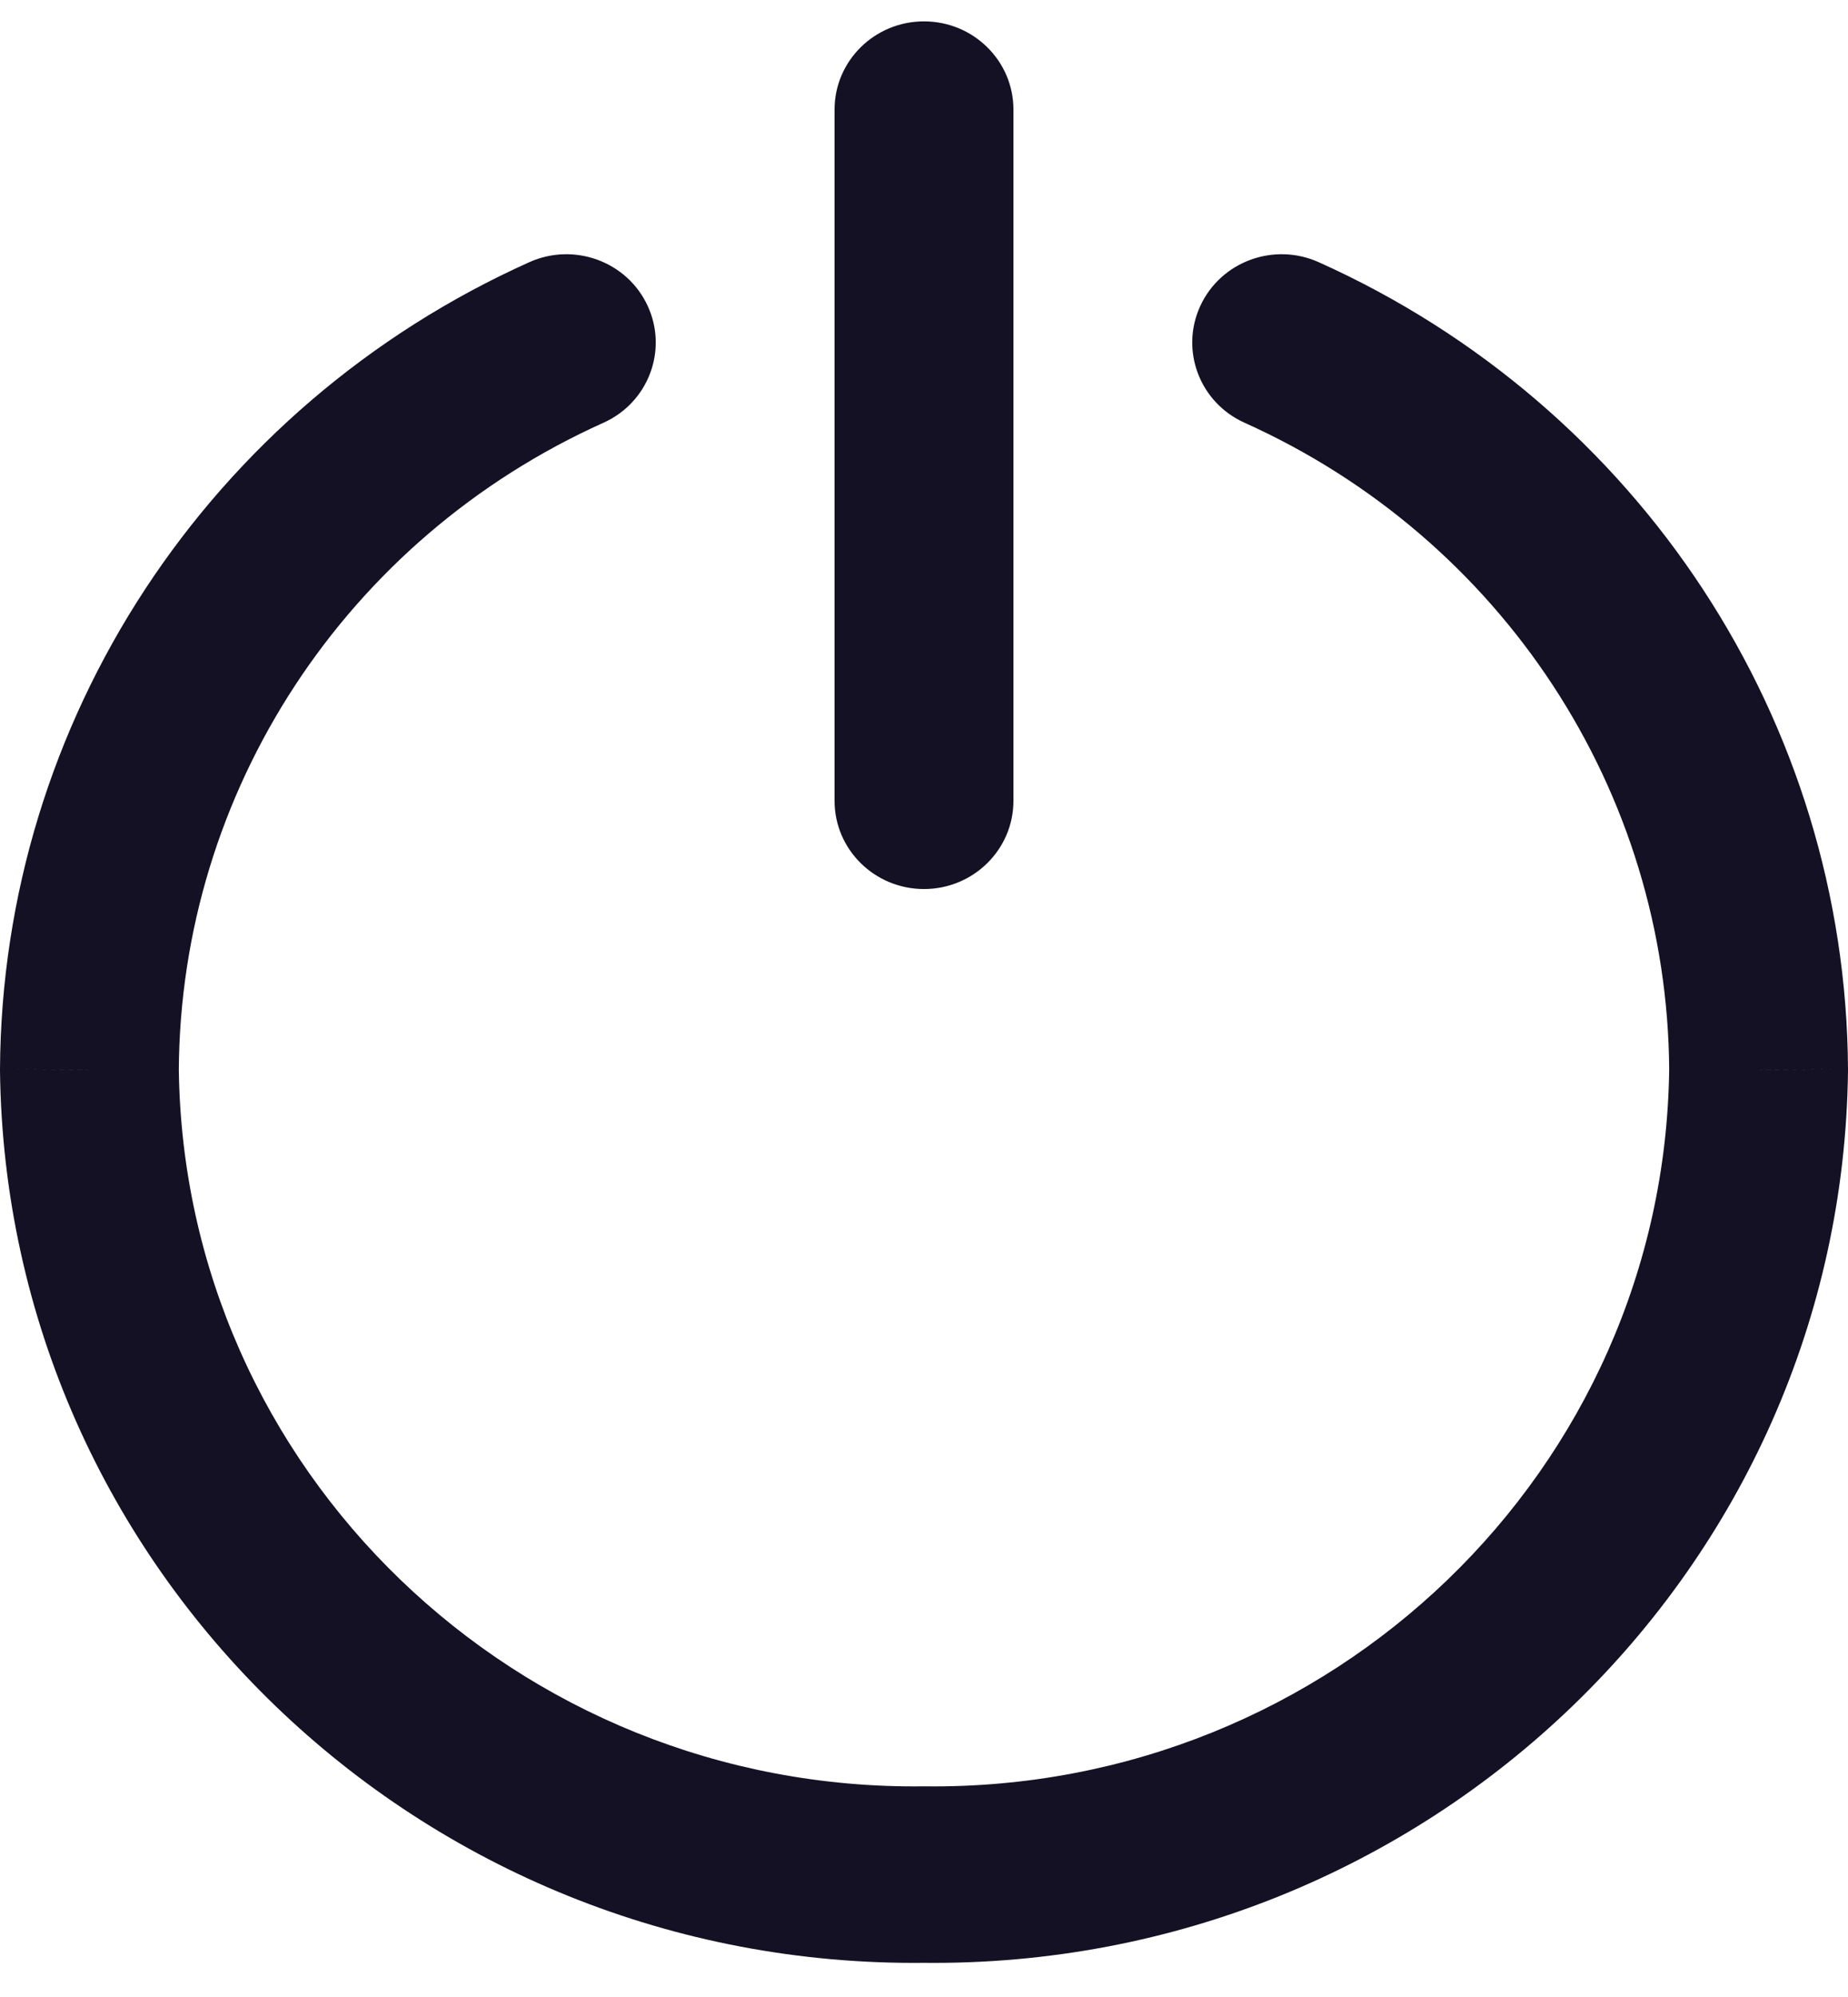 <svg width="25" height="27" viewBox="0 0 25 27" fill="none" xmlns="http://www.w3.org/2000/svg">
<g clip-path="url(#clip0_970_977)">
<path d="M11.29 10.827C11.29 11.486 11.832 12.02 12.5 12.02C13.168 12.02 13.71 11.486 13.71 10.827H11.29ZM13.71 1.482C13.71 0.823 13.168 0.289 12.5 0.289C11.832 0.289 11.29 0.823 11.29 1.482H13.71ZM8.163 5.716C8.771 5.443 9.039 4.736 8.762 4.136C8.485 3.536 7.768 3.272 7.16 3.545L8.163 5.716ZM1.21 14.464L0 14.457L0 14.477L1.21 14.464ZM12.5 25.345L12.514 24.152C12.505 24.152 12.495 24.152 12.486 24.152L12.5 25.345ZM23.79 14.464L25 14.477L25 14.457L23.79 14.464ZM17.84 3.545C17.232 3.272 16.515 3.536 16.238 4.136C15.961 4.736 16.229 5.443 16.837 5.716L17.84 3.545ZM13.71 10.827V1.482H11.29V10.827H13.71ZM7.16 3.545C2.82 5.494 0.025 9.754 0 14.457L2.419 14.47C2.44 10.697 4.681 7.28 8.163 5.716L7.16 3.545ZM0 14.477C0.08 21.216 5.682 26.616 12.514 26.538L12.486 24.152C6.99 24.214 2.483 19.871 2.419 14.45L0 14.477ZM12.486 26.538C19.318 26.616 24.921 21.216 25 14.477L22.581 14.45C22.517 19.871 18.01 24.214 12.514 24.152L12.486 26.538ZM25 14.457C24.975 9.754 22.18 5.494 17.84 3.545L16.837 5.716C20.318 7.28 22.561 10.697 22.581 14.47L25 14.457Z" fill="#131123"/>
</g>
<defs>
<clipPath id="clip0_970_977">
<rect width="25" height="26.25" fill="white" transform="translate(0 0.289)"/>
</clipPath>
</defs>
</svg>
